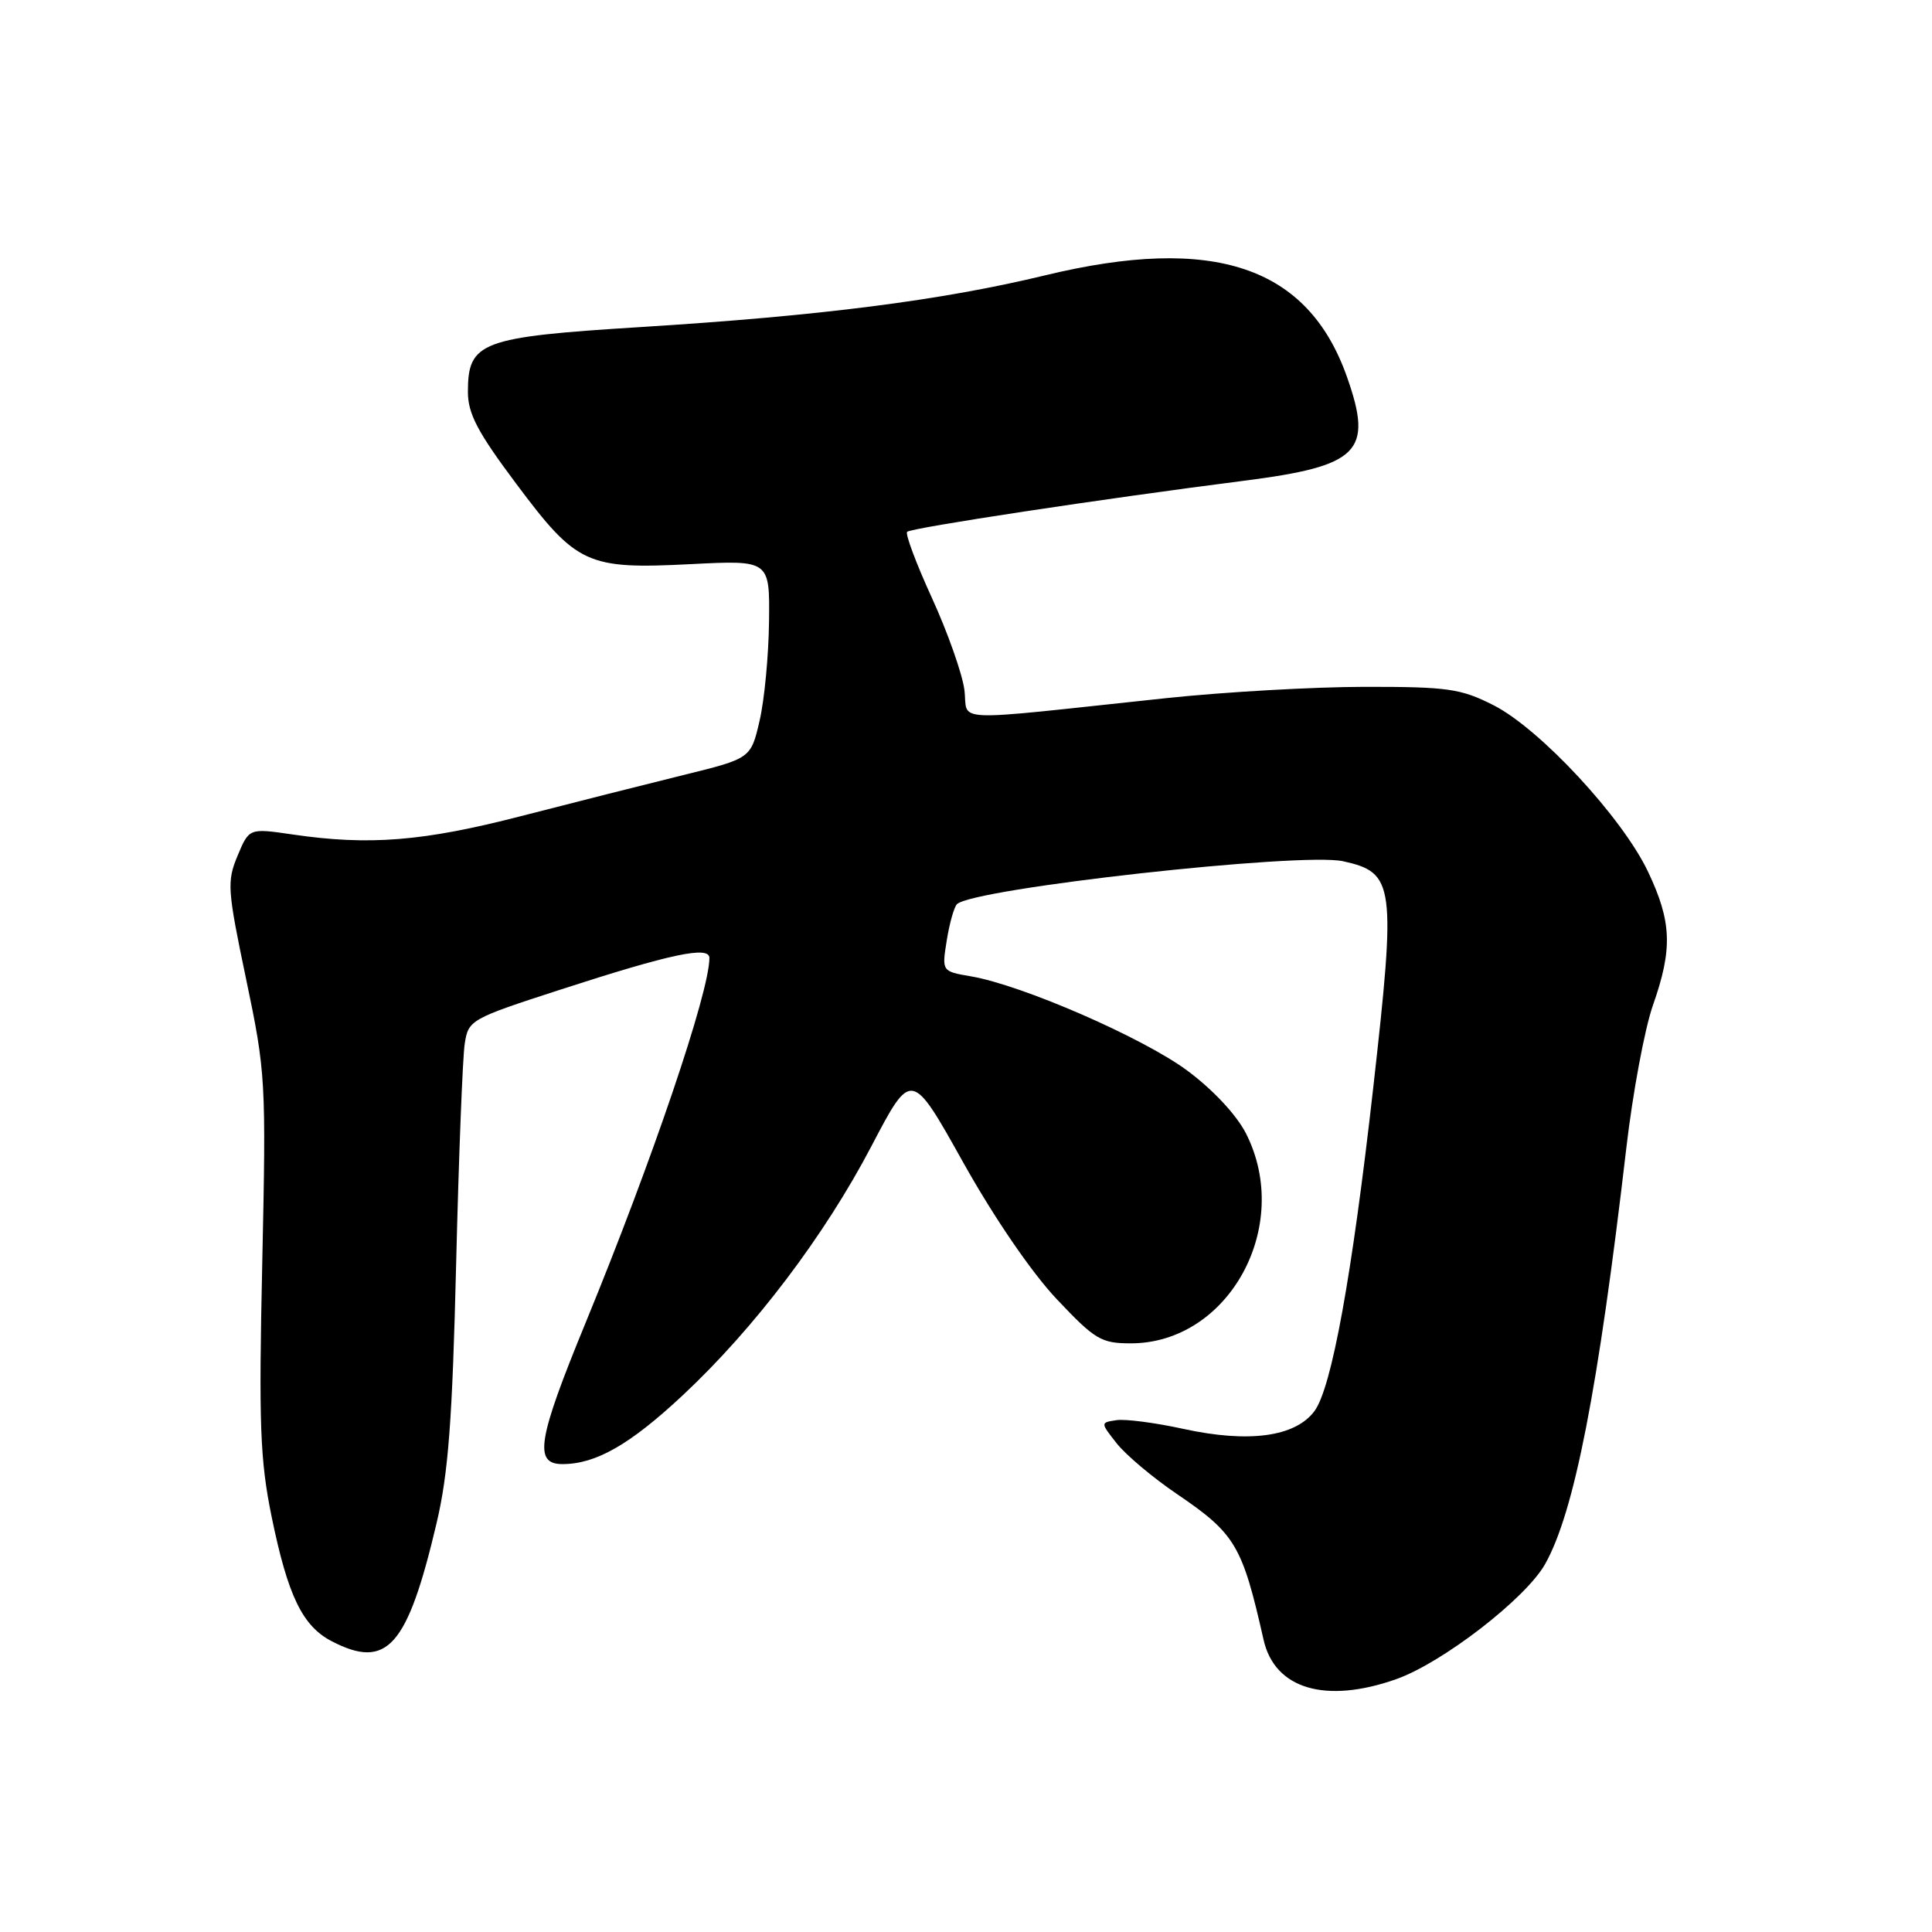 <?xml version="1.0" encoding="UTF-8" standalone="no"?>
<!DOCTYPE svg PUBLIC "-//W3C//DTD SVG 1.1//EN" "http://www.w3.org/Graphics/SVG/1.1/DTD/svg11.dtd" >
<svg xmlns="http://www.w3.org/2000/svg" xmlns:xlink="http://www.w3.org/1999/xlink" version="1.1" viewBox="0 0 256 256">
 <g >
 <path fill="currentColor"
d=" M 185.00 222.50 C 191.14 220.33 202.18 211.80 204.74 207.24 C 208.60 200.38 211.76 184.19 215.49 152.17 C 216.34 144.84 217.93 136.31 219.02 133.21 C 221.65 125.73 221.52 122.15 218.38 115.52 C 214.97 108.33 204.06 96.57 197.89 93.44 C 193.55 91.24 191.84 91.00 180.78 91.01 C 174.03 91.02 162.20 91.69 154.50 92.51 C 125.01 95.64 128.37 95.78 127.78 91.36 C 127.49 89.23 125.56 83.76 123.48 79.22 C 121.40 74.68 119.93 70.74 120.20 70.47 C 120.72 69.94 146.18 66.08 164.77 63.71 C 180.13 61.75 181.99 59.88 178.48 49.94 C 173.31 35.28 160.85 31.08 138.50 36.48 C 124.72 39.81 108.77 41.85 84.85 43.34 C 63.69 44.66 62.00 45.29 62.00 51.93 C 62.00 54.82 63.29 57.27 68.41 64.11 C 76.43 74.84 77.77 75.45 91.55 74.75 C 102.00 74.22 102.00 74.22 101.90 82.36 C 101.85 86.84 101.29 92.75 100.65 95.50 C 99.49 100.50 99.49 100.50 90.50 102.71 C 85.55 103.93 75.88 106.38 69.00 108.15 C 56.07 111.49 48.89 112.06 38.76 110.57 C 33.01 109.73 33.01 109.73 31.48 113.39 C 30.05 116.81 30.13 117.89 32.62 129.78 C 35.21 142.14 35.27 143.20 34.75 167.37 C 34.28 188.77 34.46 193.46 35.99 200.96 C 38.14 211.46 40.08 215.47 43.97 217.48 C 51.30 221.27 53.98 218.24 57.85 201.82 C 59.41 195.21 59.94 188.17 60.44 167.50 C 60.79 153.20 61.30 140.06 61.58 138.29 C 62.06 135.15 62.35 134.99 74.29 131.12 C 88.91 126.38 94.00 125.30 94.00 126.94 C 94.00 131.47 86.42 153.79 77.63 175.19 C 71.22 190.78 70.69 194.00 74.53 194.00 C 78.97 194.00 83.48 191.41 90.47 184.88 C 99.99 175.98 109.26 163.73 115.47 151.87 C 120.77 141.75 120.77 141.75 127.63 154.03 C 131.74 161.38 136.72 168.65 140.03 172.15 C 145.09 177.51 145.91 178.00 149.83 178.00 C 162.82 178.00 171.35 162.45 165.09 150.17 C 163.83 147.71 160.70 144.36 157.28 141.83 C 151.37 137.47 135.41 130.52 128.65 129.37 C 124.79 128.71 124.79 128.71 125.45 124.61 C 125.81 122.35 126.42 120.19 126.80 119.81 C 128.89 117.73 172.44 112.89 177.97 114.12 C 184.80 115.63 185.00 117.14 181.96 144.14 C 179.14 169.11 176.45 183.92 174.17 186.98 C 171.62 190.40 165.46 191.23 156.78 189.33 C 153.08 188.52 149.10 188.00 147.93 188.18 C 145.80 188.50 145.80 188.50 147.99 191.28 C 149.20 192.80 152.77 195.81 155.93 197.95 C 163.70 203.23 164.60 204.74 167.43 217.28 C 168.90 223.80 175.64 225.80 185.00 222.50 Z "/>
</g>
</svg>